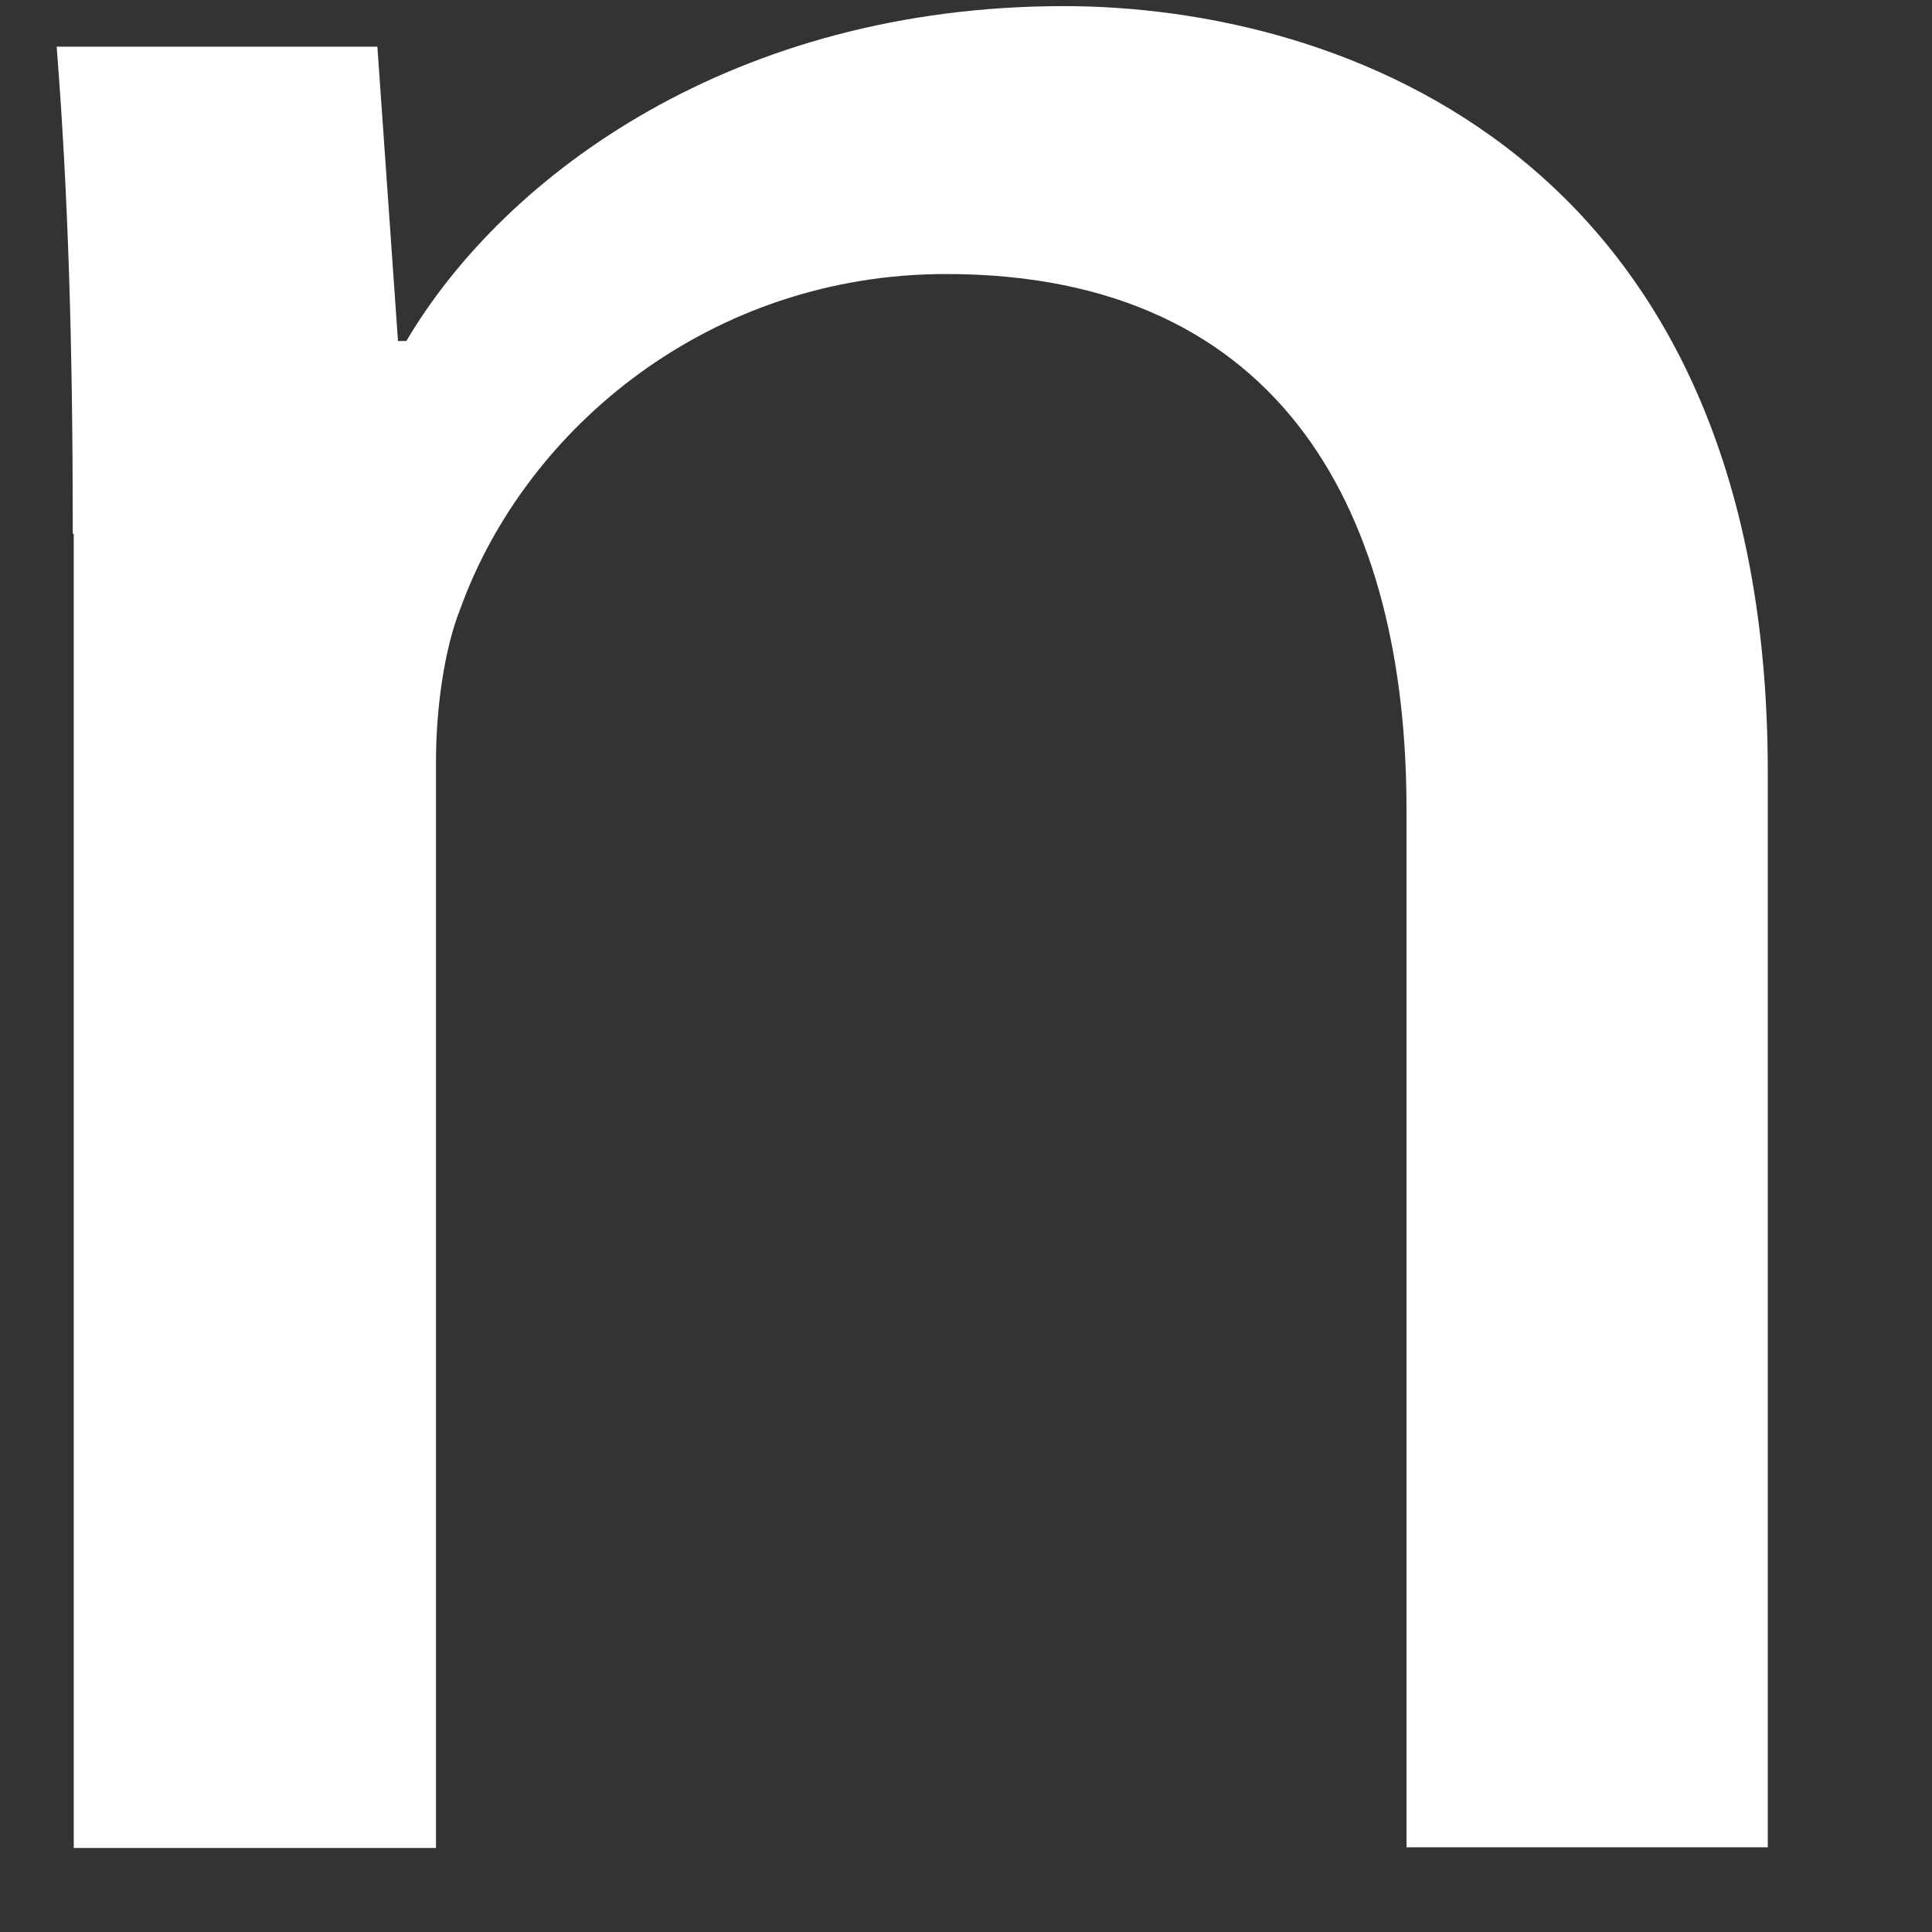 <?xml version="1.0" encoding="UTF-8" standalone="no"?><svg width='6' height='6' viewBox='0 0 6 6' fill='none' xmlns='http://www.w3.org/2000/svg'>
<rect x="0" y="0" width="6" height="6" fill="#333333" stroke="none"/>
<path d='M0.226 1.658C0.226 1.068 0.212 0.606 0.176 0.145H1.172L1.236 1.059H1.262C1.569 0.539 2.283 0.019 3.304 0.019C4.161 0.019 5.49 0.48 5.49 2.398V5.737H4.368V2.513C4.368 1.613 3.996 0.851 2.938 0.851C2.21 0.851 1.634 1.324 1.429 1.892C1.379 2.018 1.354 2.204 1.354 2.364V5.739H0.229V1.658H0.226Z' fill='white'/>
</svg>
